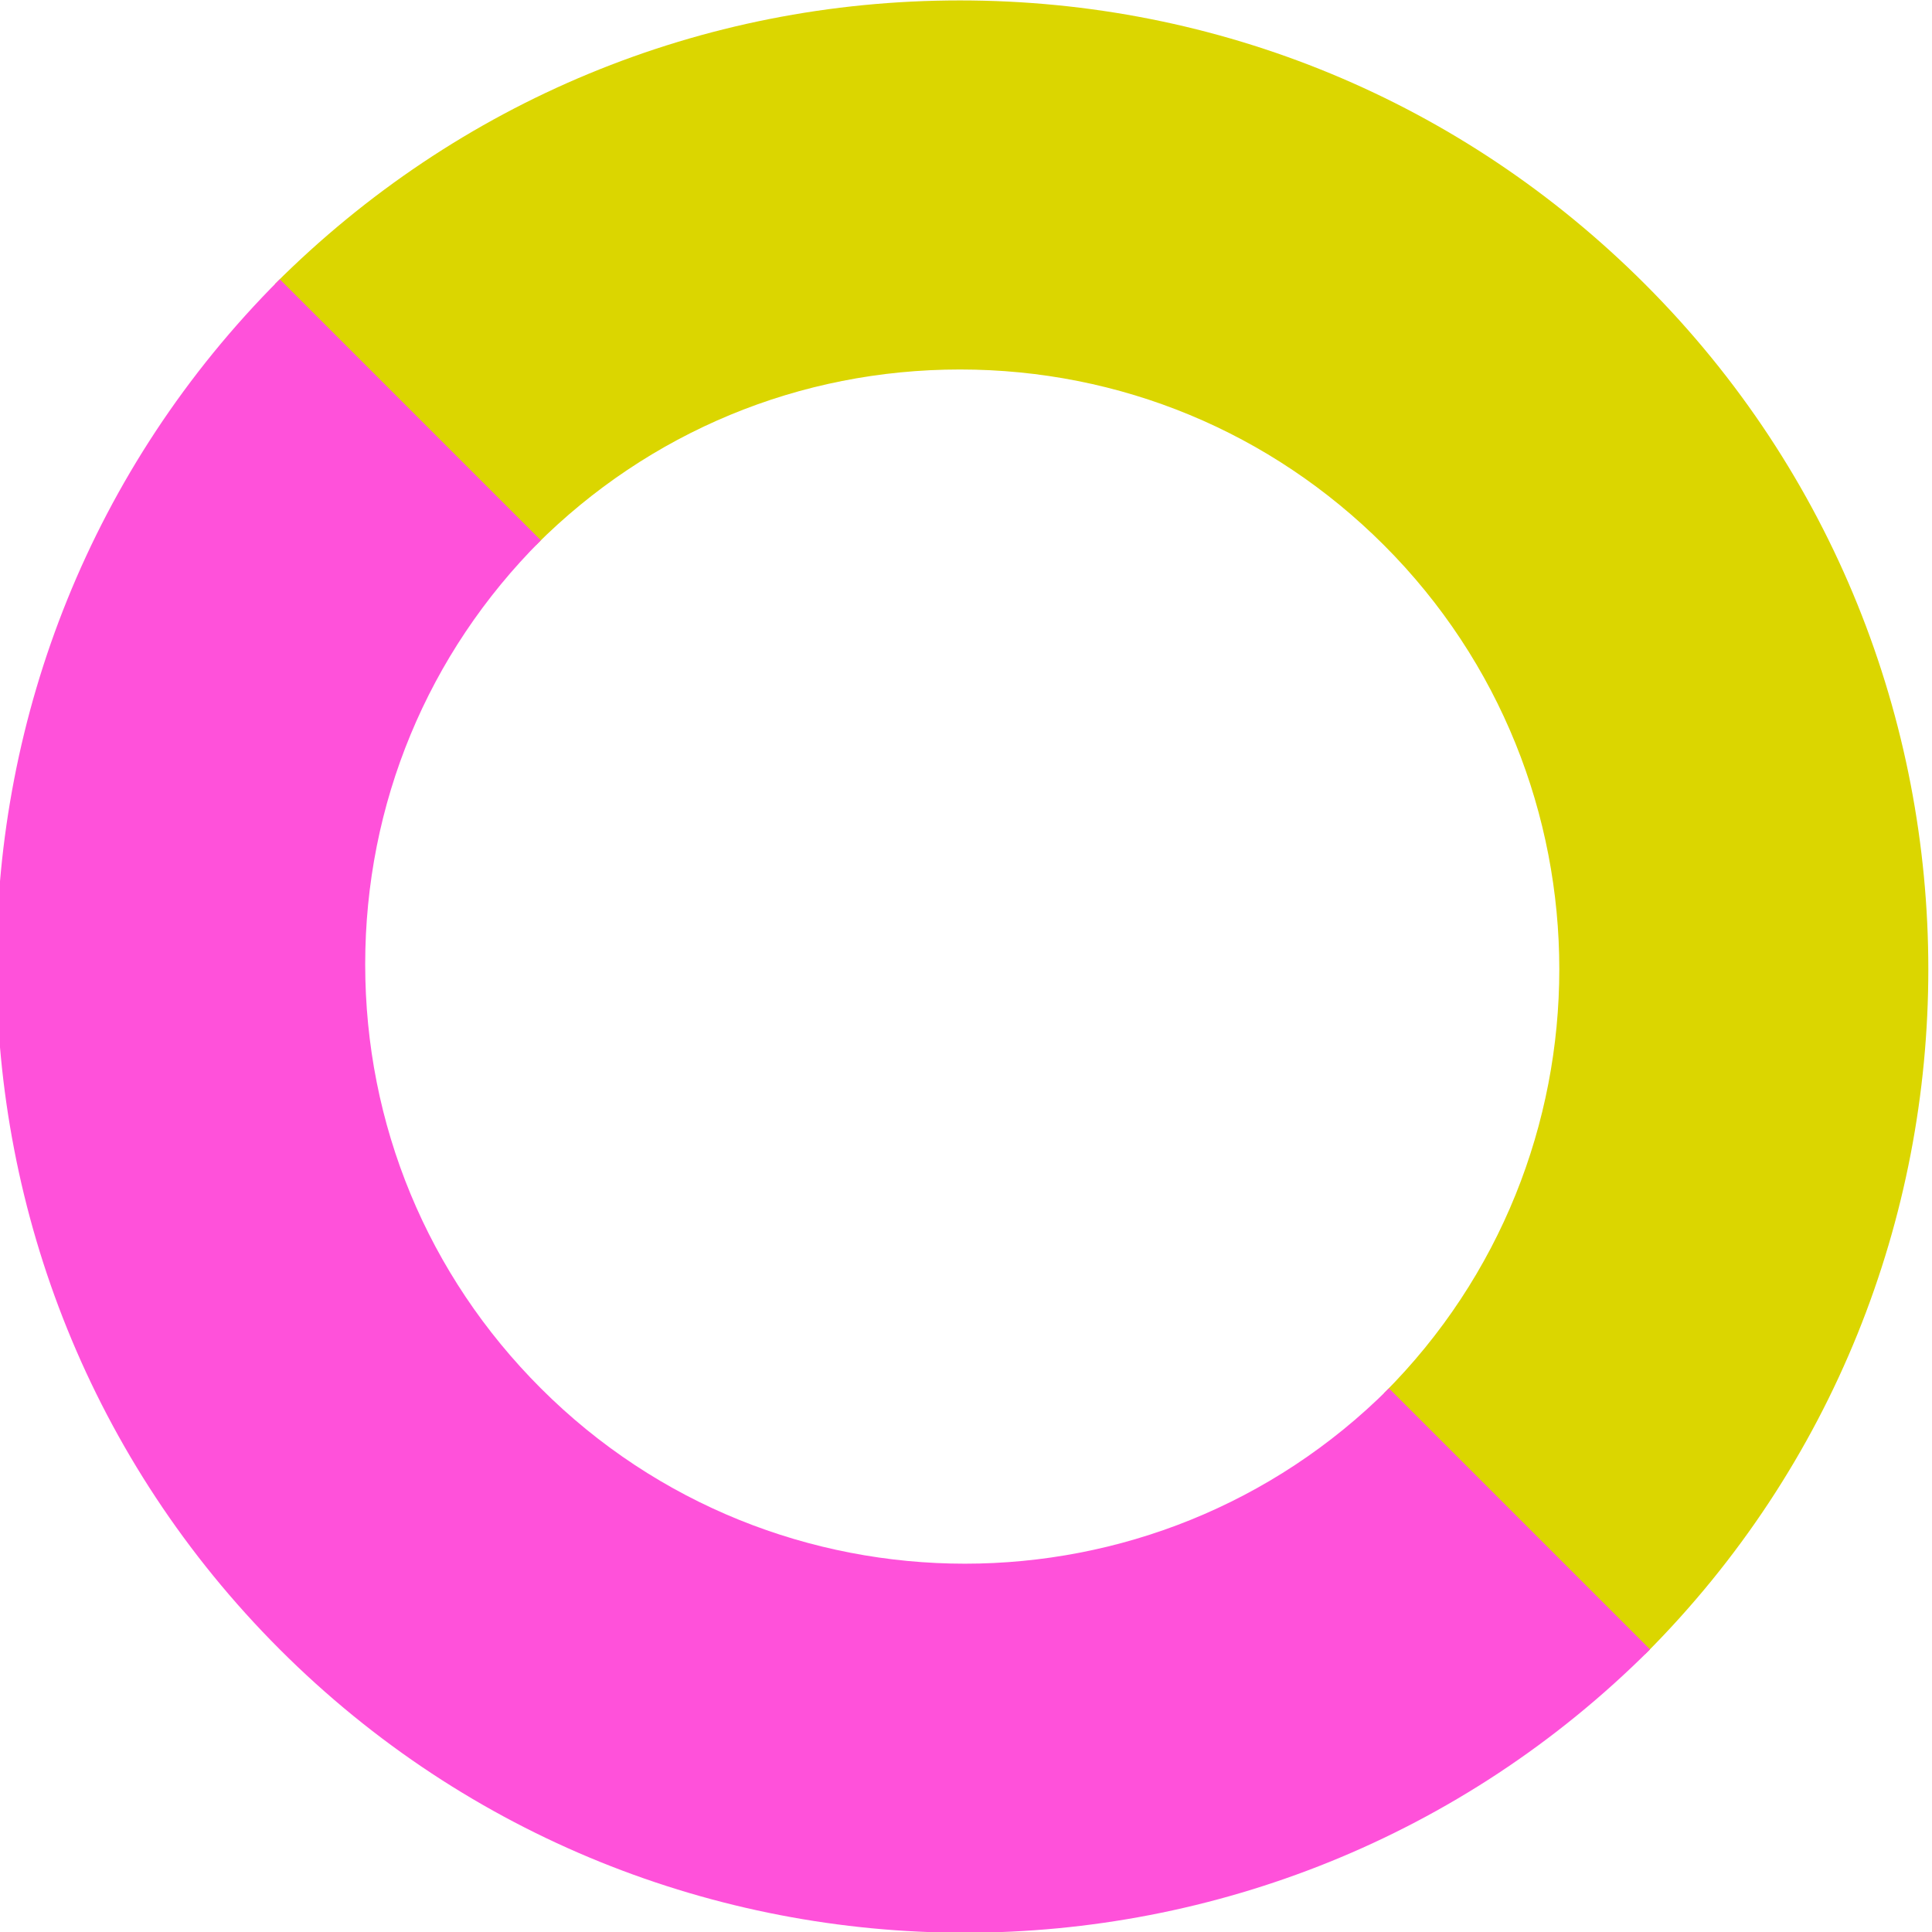 <svg enable-background="new 0 0 185 185" viewBox="0 0 185 185" xmlns="http://www.w3.org/2000/svg"><path d="m157.52 158.41-25-25c22.39-22.39 22.39-58.82 0-81.21-10.85-10.85-25.27-16.82-40.6-16.82-15.34 0-29.76 5.97-40.6 16.82l-25-25c17.52-17.51 40.82-27.16 65.6-27.16s48.08 9.65 65.6 27.17c36.17 36.17 36.17 95.03 0 131.2z" fill="#dbd600"/><path d="m92.39 185.07c-23.76 0-47.51-9.04-65.6-27.13-36.17-36.17-36.17-95.03 0-131.2l25 25c-10.85 10.84-16.82 25.26-16.82 40.6s5.97 29.76 16.82 40.6c22.39 22.39 58.82 22.39 81.21 0l25 25c-18.09 18.08-41.85 27.13-65.61 27.13z" fill="#ff51da"/></svg>